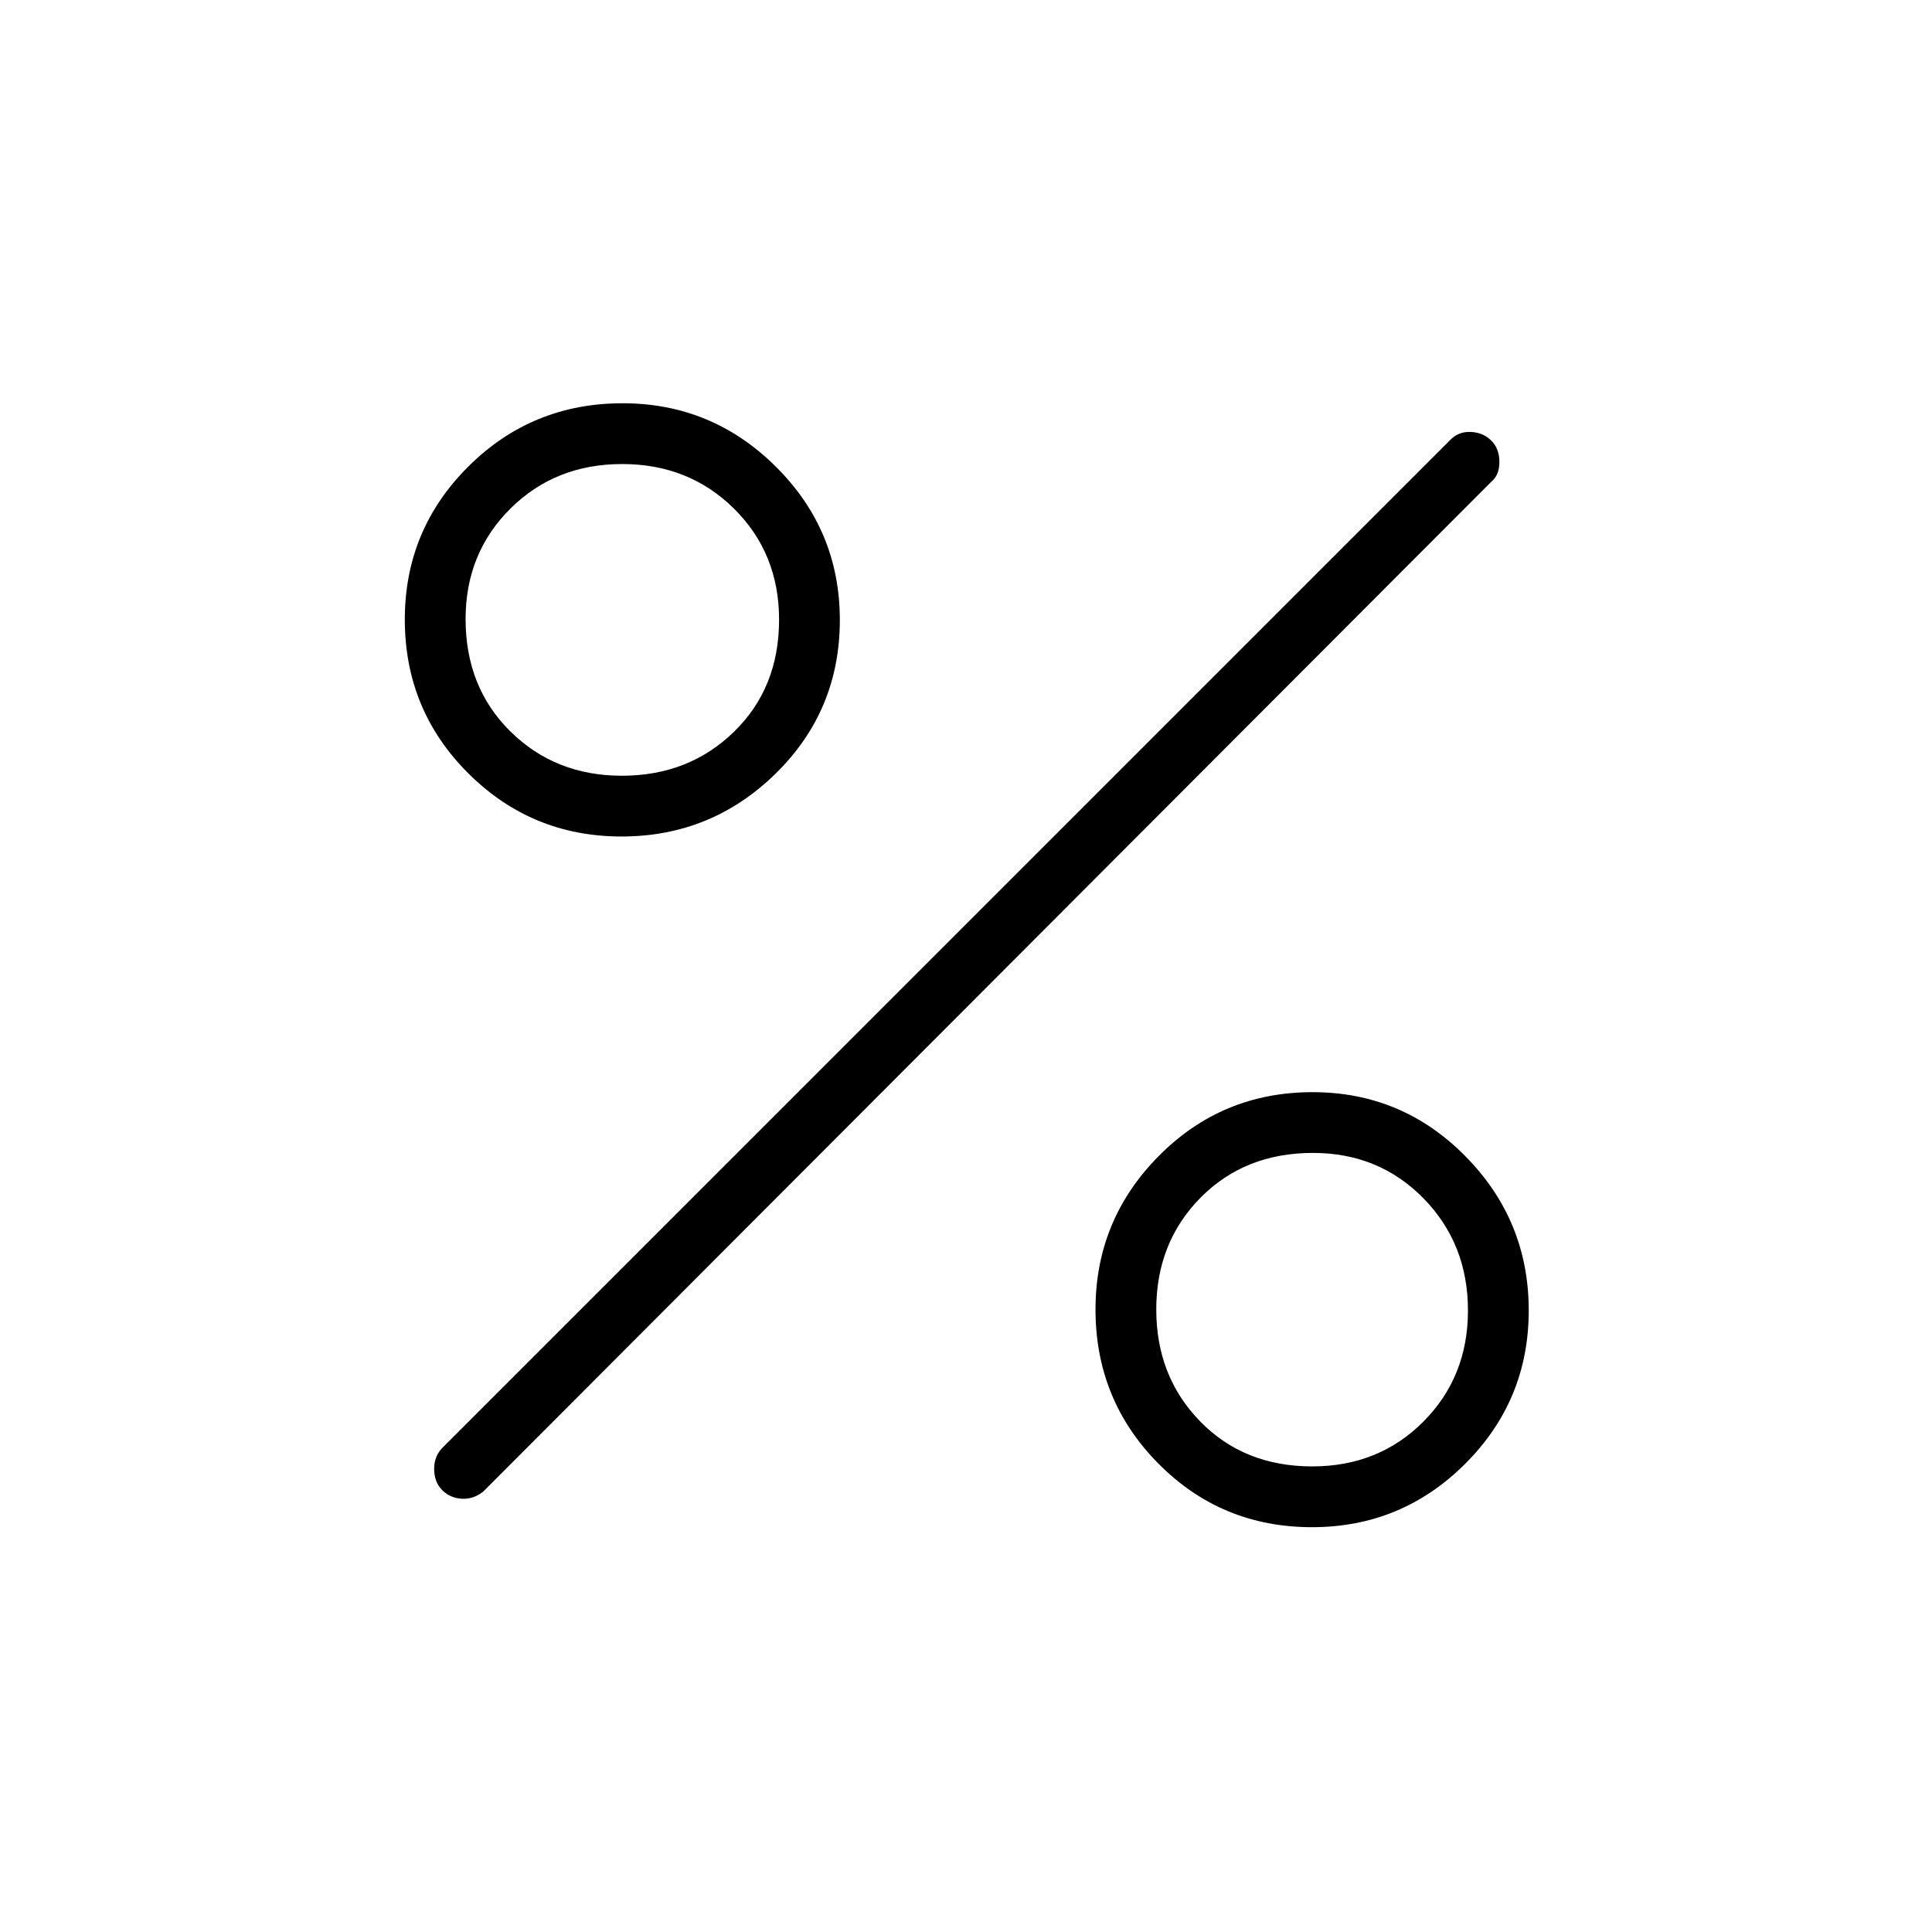 <svg xmlns="http://www.w3.org/2000/svg" height="48" viewBox="0 -960 960 960" width="48"><path d="M308.85-544.35q-44.69 0-76.19-31.42-31.51-31.42-31.51-76.42 0-44.58 31.57-76 31.56-31.43 76.64-31.43 44.5 0 76.22 31.57 31.73 31.56 31.73 76.12 0 45.02-31.88 76.3-31.88 31.28-76.58 31.28Zm.15-30.19q33.27 0 55.69-21.82 22.43-21.81 22.43-55.71 0-33.01-22.39-55.18t-55.59-22.17q-33.19 0-55.49 22.11-22.3 22.12-22.3 54.92 0 33.89 22.29 55.87 22.3 21.98 55.36 21.98Zm342.93 373.39q-45.02 0-76.3-31.57-31.28-31.56-31.28-76.64 0-44.5 31.42-76.22 31.42-31.73 76.42-31.73 44.58 0 76 31.88 31.43 31.88 31.43 76.58 0 44.69-31.57 76.19-31.56 31.51-76.12 31.51Zm.14-30.2q33.01 0 55.18-22.24t22.17-55.23q0-33.19-22.11-55.74-22.12-22.56-54.92-22.56-33.89 0-55.87 22.26-21.98 22.27-21.98 55.53 0 33.27 21.82 55.63 21.81 22.35 55.71 22.35Zm-432.4 11.73q-3.94-4-3.94-10.57t4.62-10.92l500.46-500.47q4.11-4.11 10.17-3.79 6.06.33 10.06 4.33 4 4 4 10.57t-4 9.82l-500.92 501.8q-4.89 3.89-10.69 3.56-5.81-.33-9.76-4.33Z"/></svg>